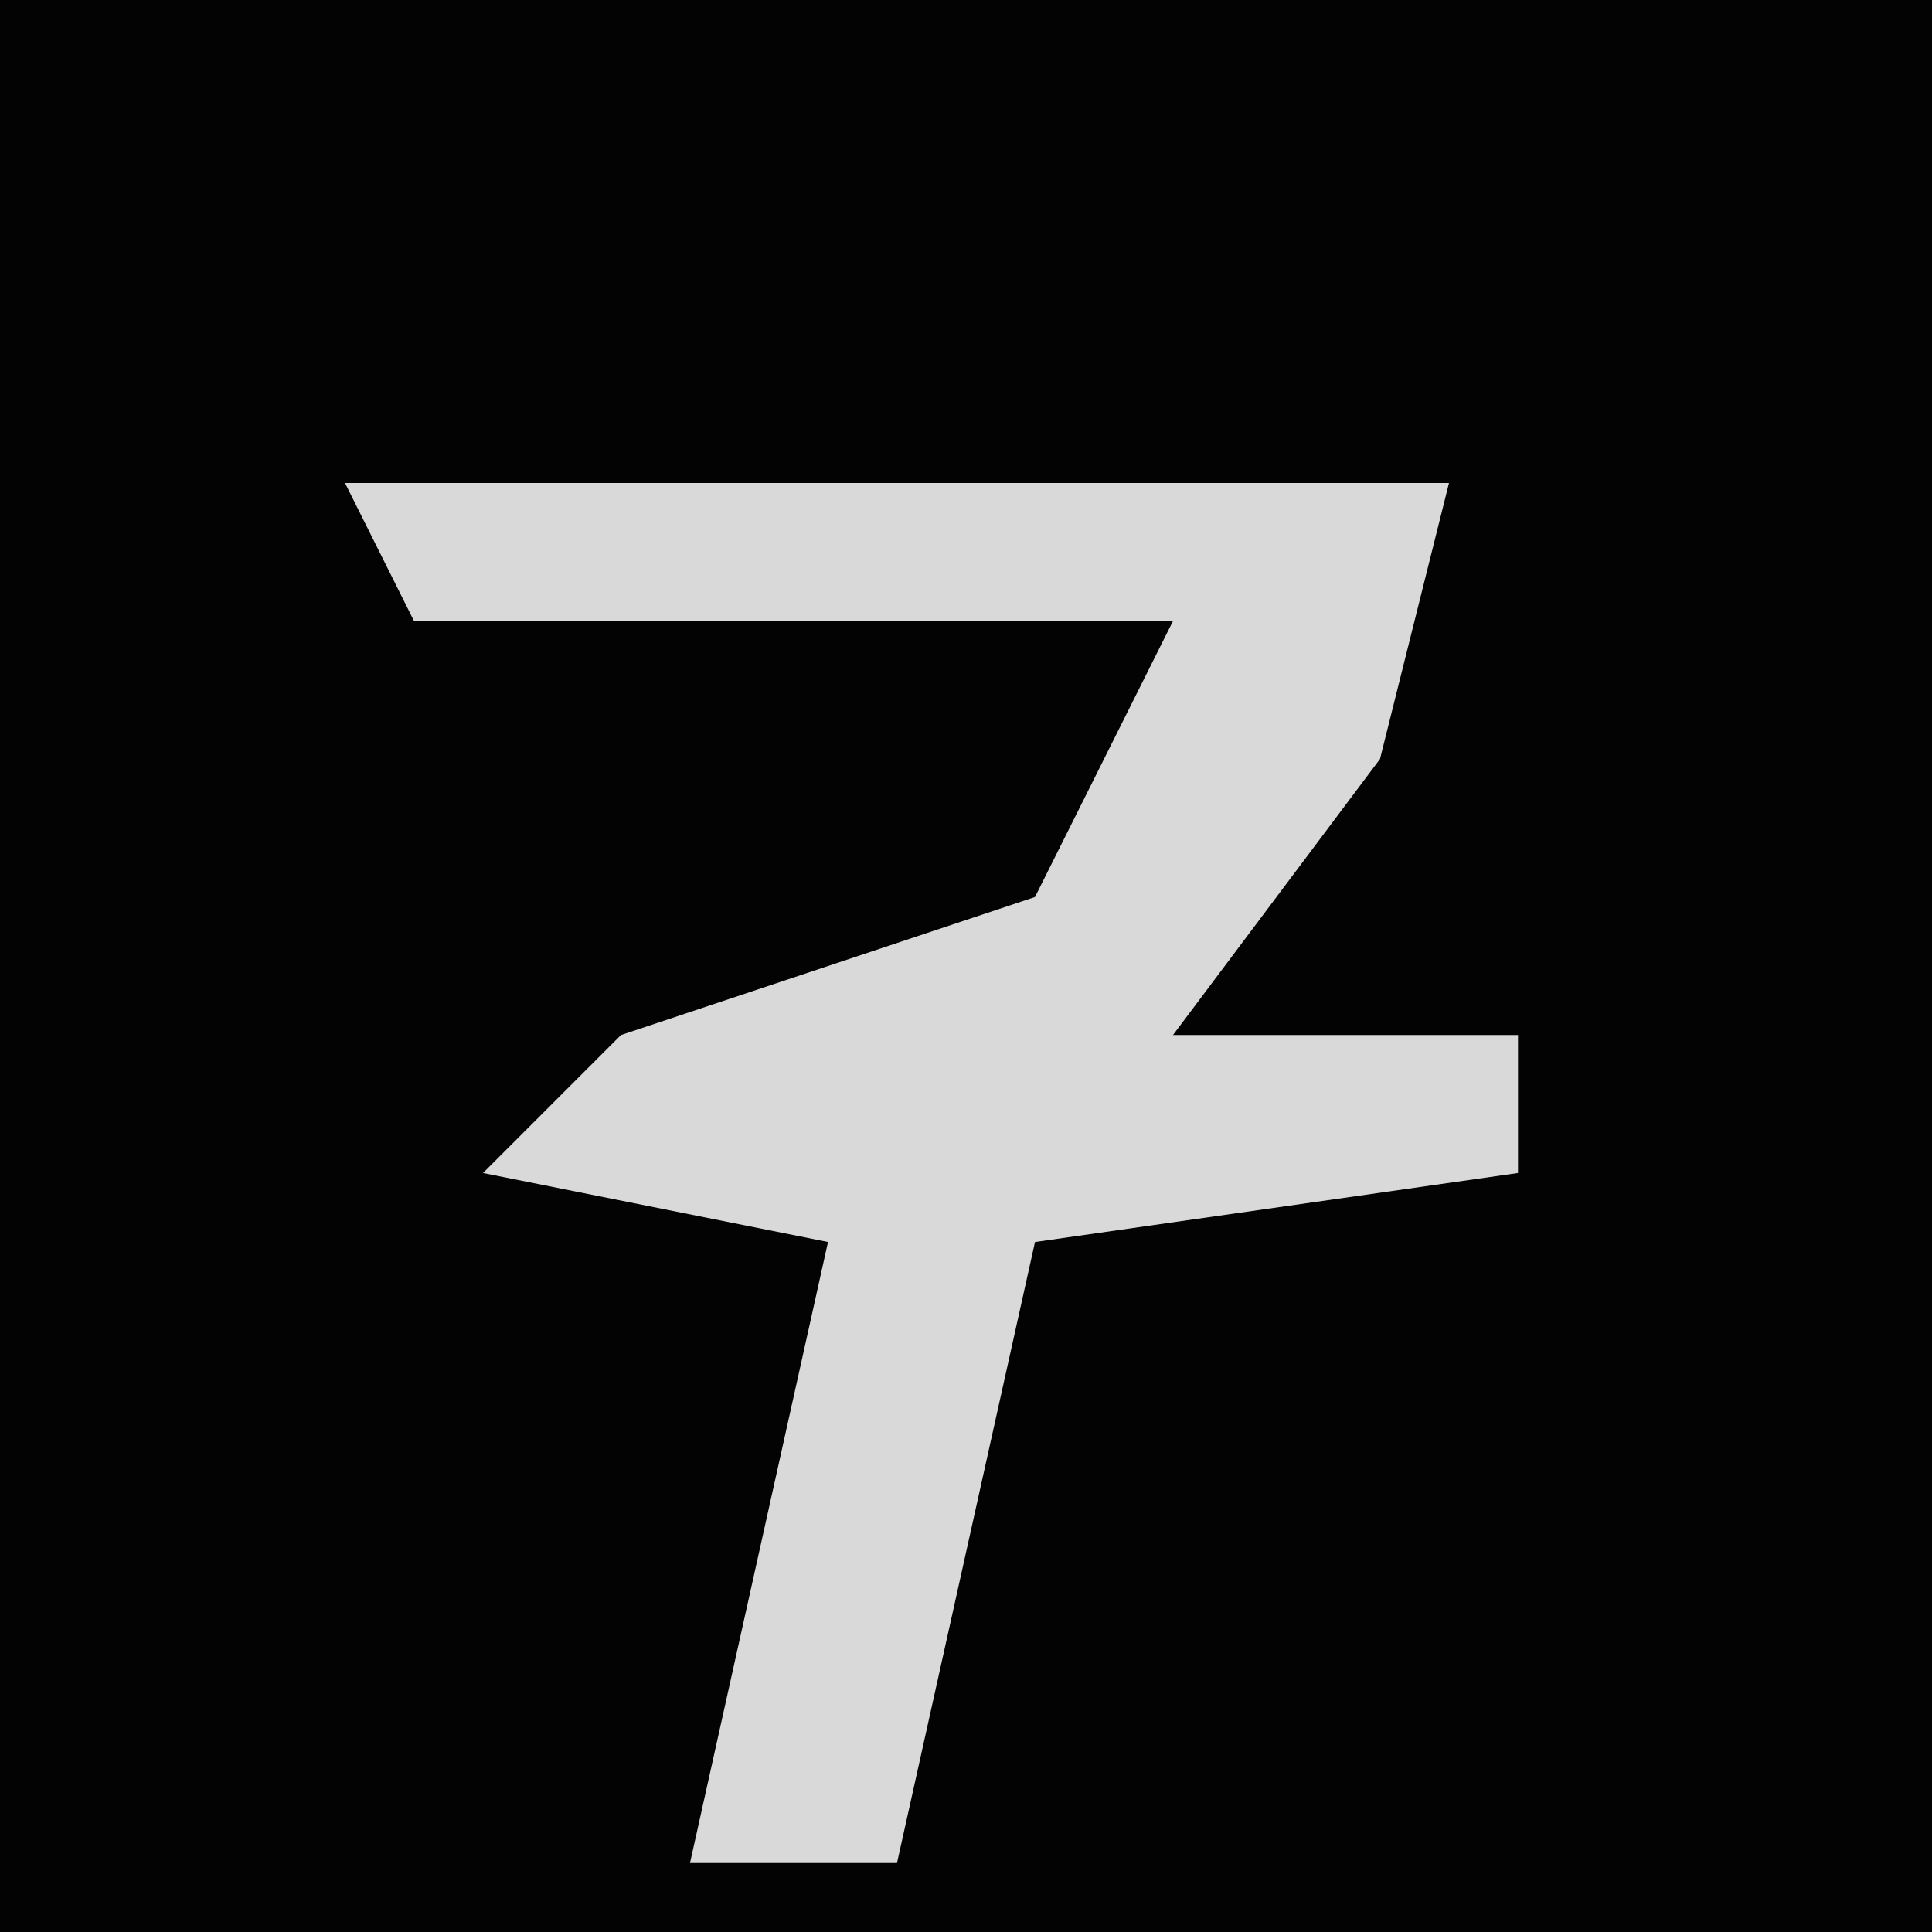 <?xml version="1.0" encoding="UTF-8"?>
<svg version="1.1" xmlns="http://www.w3.org/2000/svg" width="28" height="28">
<path d="M0,0 L28,0 L28,28 L0,28 Z " fill="#030303" transform="translate(0,0)"/>
<path d="M0,0 L16,0 L15,4 L12,8 L17,8 L17,10 L10,11 L8,20 L5,20 L7,11 L2,10 L4,8 L10,6 L12,2 L1,2 Z " fill="#D9D9D9" transform="translate(5,7)"/>
</svg>
